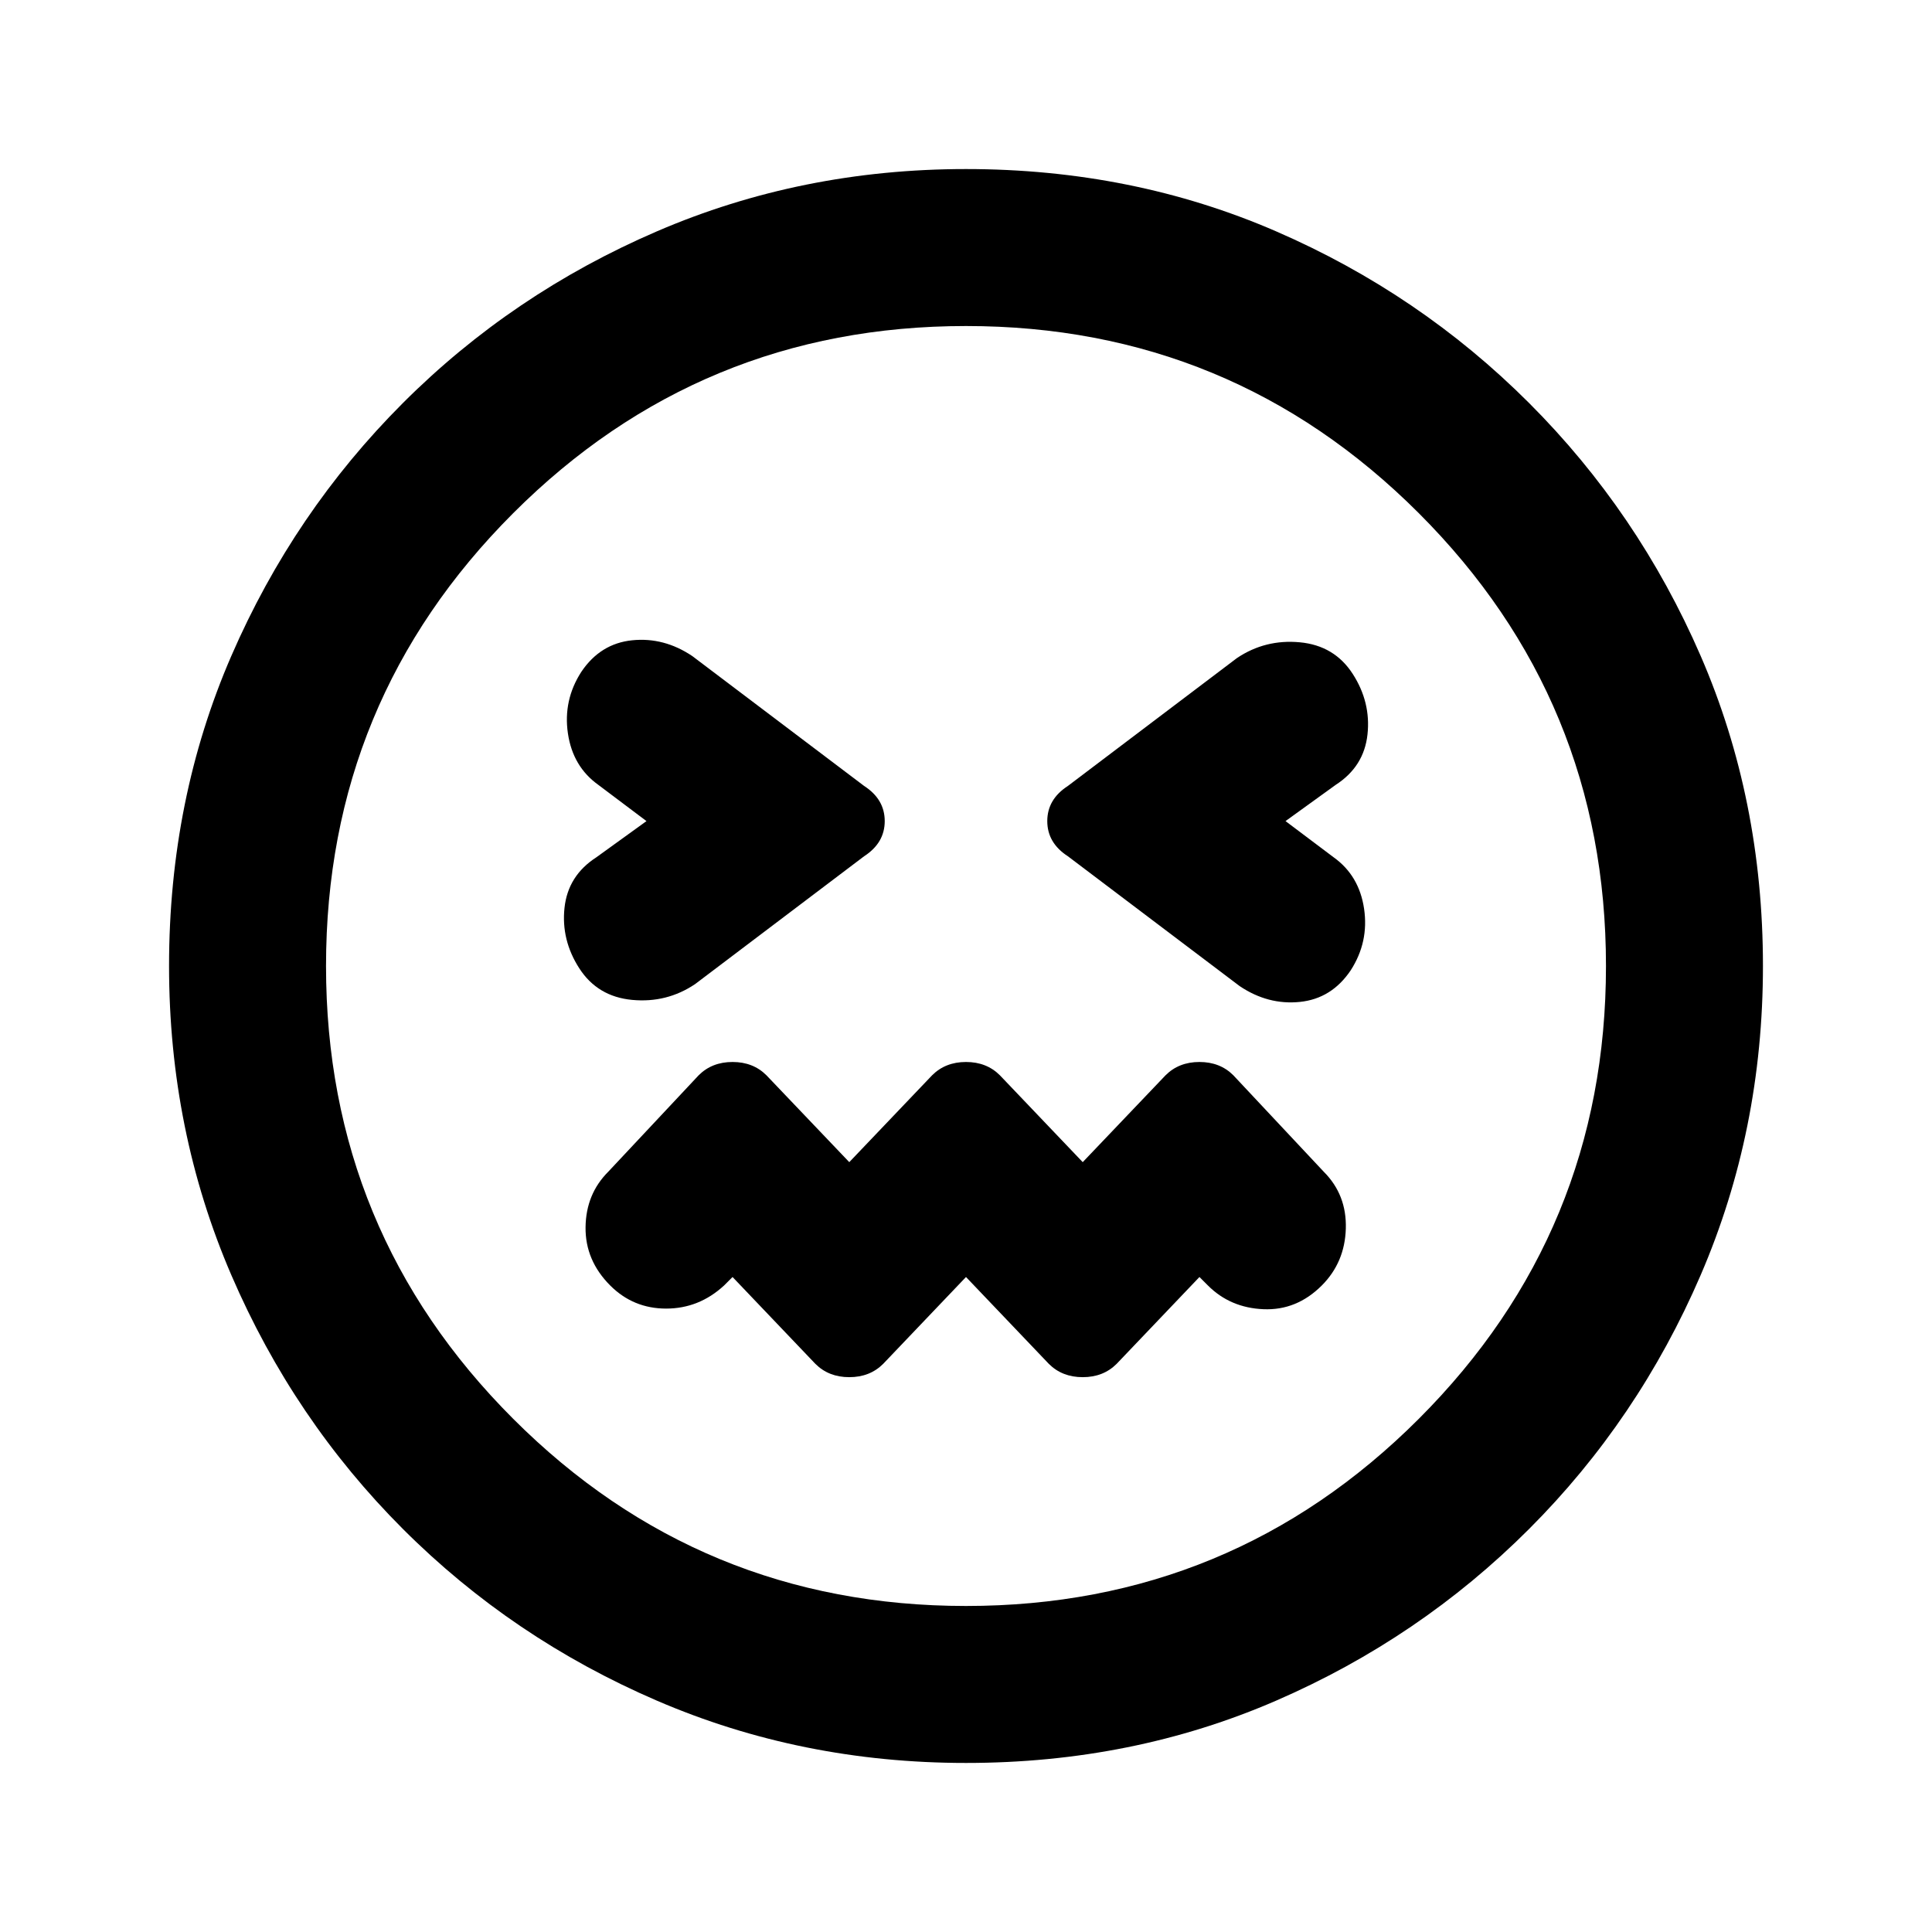 <svg xmlns="http://www.w3.org/2000/svg" height="20" viewBox="0 96 960 960" width="20"><path d="m480 730.538 41.154 43.154q6.615 6.615 16.846 6.615t16.846-6.615L596 730.538l4.231 4.231q11.077 11.077 27.577 11.769 16.499.692 28.961-11.769 11.461-11.462 11.961-28.269t-10.961-28.269l-44.923-47.923q-6.615-6.615-16.846-6.615t-16.846 6.615L538 673.462l-41.154-43.154q-6.615-6.615-16.846-6.615t-16.846 6.615L422 673.462l-41.154-43.154q-6.615-6.615-16.846-6.615t-16.846 6.615l-44.923 47.923q-11.077 11.077-11.269 27.577-.192 16.499 12.269 28.961Q314.693 746.23 331 746.23t28.769-11.461l4.231-4.231 41.154 43.154q6.615 6.615 16.846 6.615t16.846-6.615L480 730.538ZM321.232 504l-24.924 18q-14.077 9.077-15.807 25.077-1.731 16 7.346 30.077 9.077 14.076 26.269 15.692 17.192 1.615 31.269-7.846l83.999-63.539q10.231-6.615 10.231-17.461 0-10.846-10.231-17.461L344 422q-14.077-9.461-29.884-7.846-15.808 1.616-25.269 15.692-9.077 14.077-6.654 30.577T297.308 486l23.924 18Zm317.536 0 24.924-18q14.077-9.077 15.807-25.077 1.731-16-7.346-30.077-9.077-14.076-26.269-15.692-17.192-1.615-31.269 7.846l-83.999 63.539q-10.231 6.615-10.231 17.461 0 10.846 10.231 17.461L616 586q14.077 9.461 29.884 7.846 15.808-1.616 25.269-15.692 9.077-14.077 6.654-30.577T662.692 522l-23.924-18ZM480 971.999q-81.769 0-153.615-30.962-71.846-30.961-126.153-85.269-54.308-54.307-85.269-126.153Q84.001 657.769 84.001 576q0-82.769 30.962-154.115 30.961-71.346 85.269-125.653 54.307-54.308 126.153-85.269Q398.231 180.001 480 180.001q82.769 0 154.115 30.962 71.346 30.961 125.653 85.269 54.308 54.307 85.269 125.653Q875.999 493.231 875.999 576q0 81.769-30.962 153.615-30.961 71.846-85.269 126.153-54.307 54.308-125.653 85.269Q562.769 971.999 480 971.999ZM480 576Zm0 318q132 0 225-93t93-225q0-132-93-225t-225-93q-132 0-225 93t-93 225q0 132 93 225t225 93Z"/></svg>